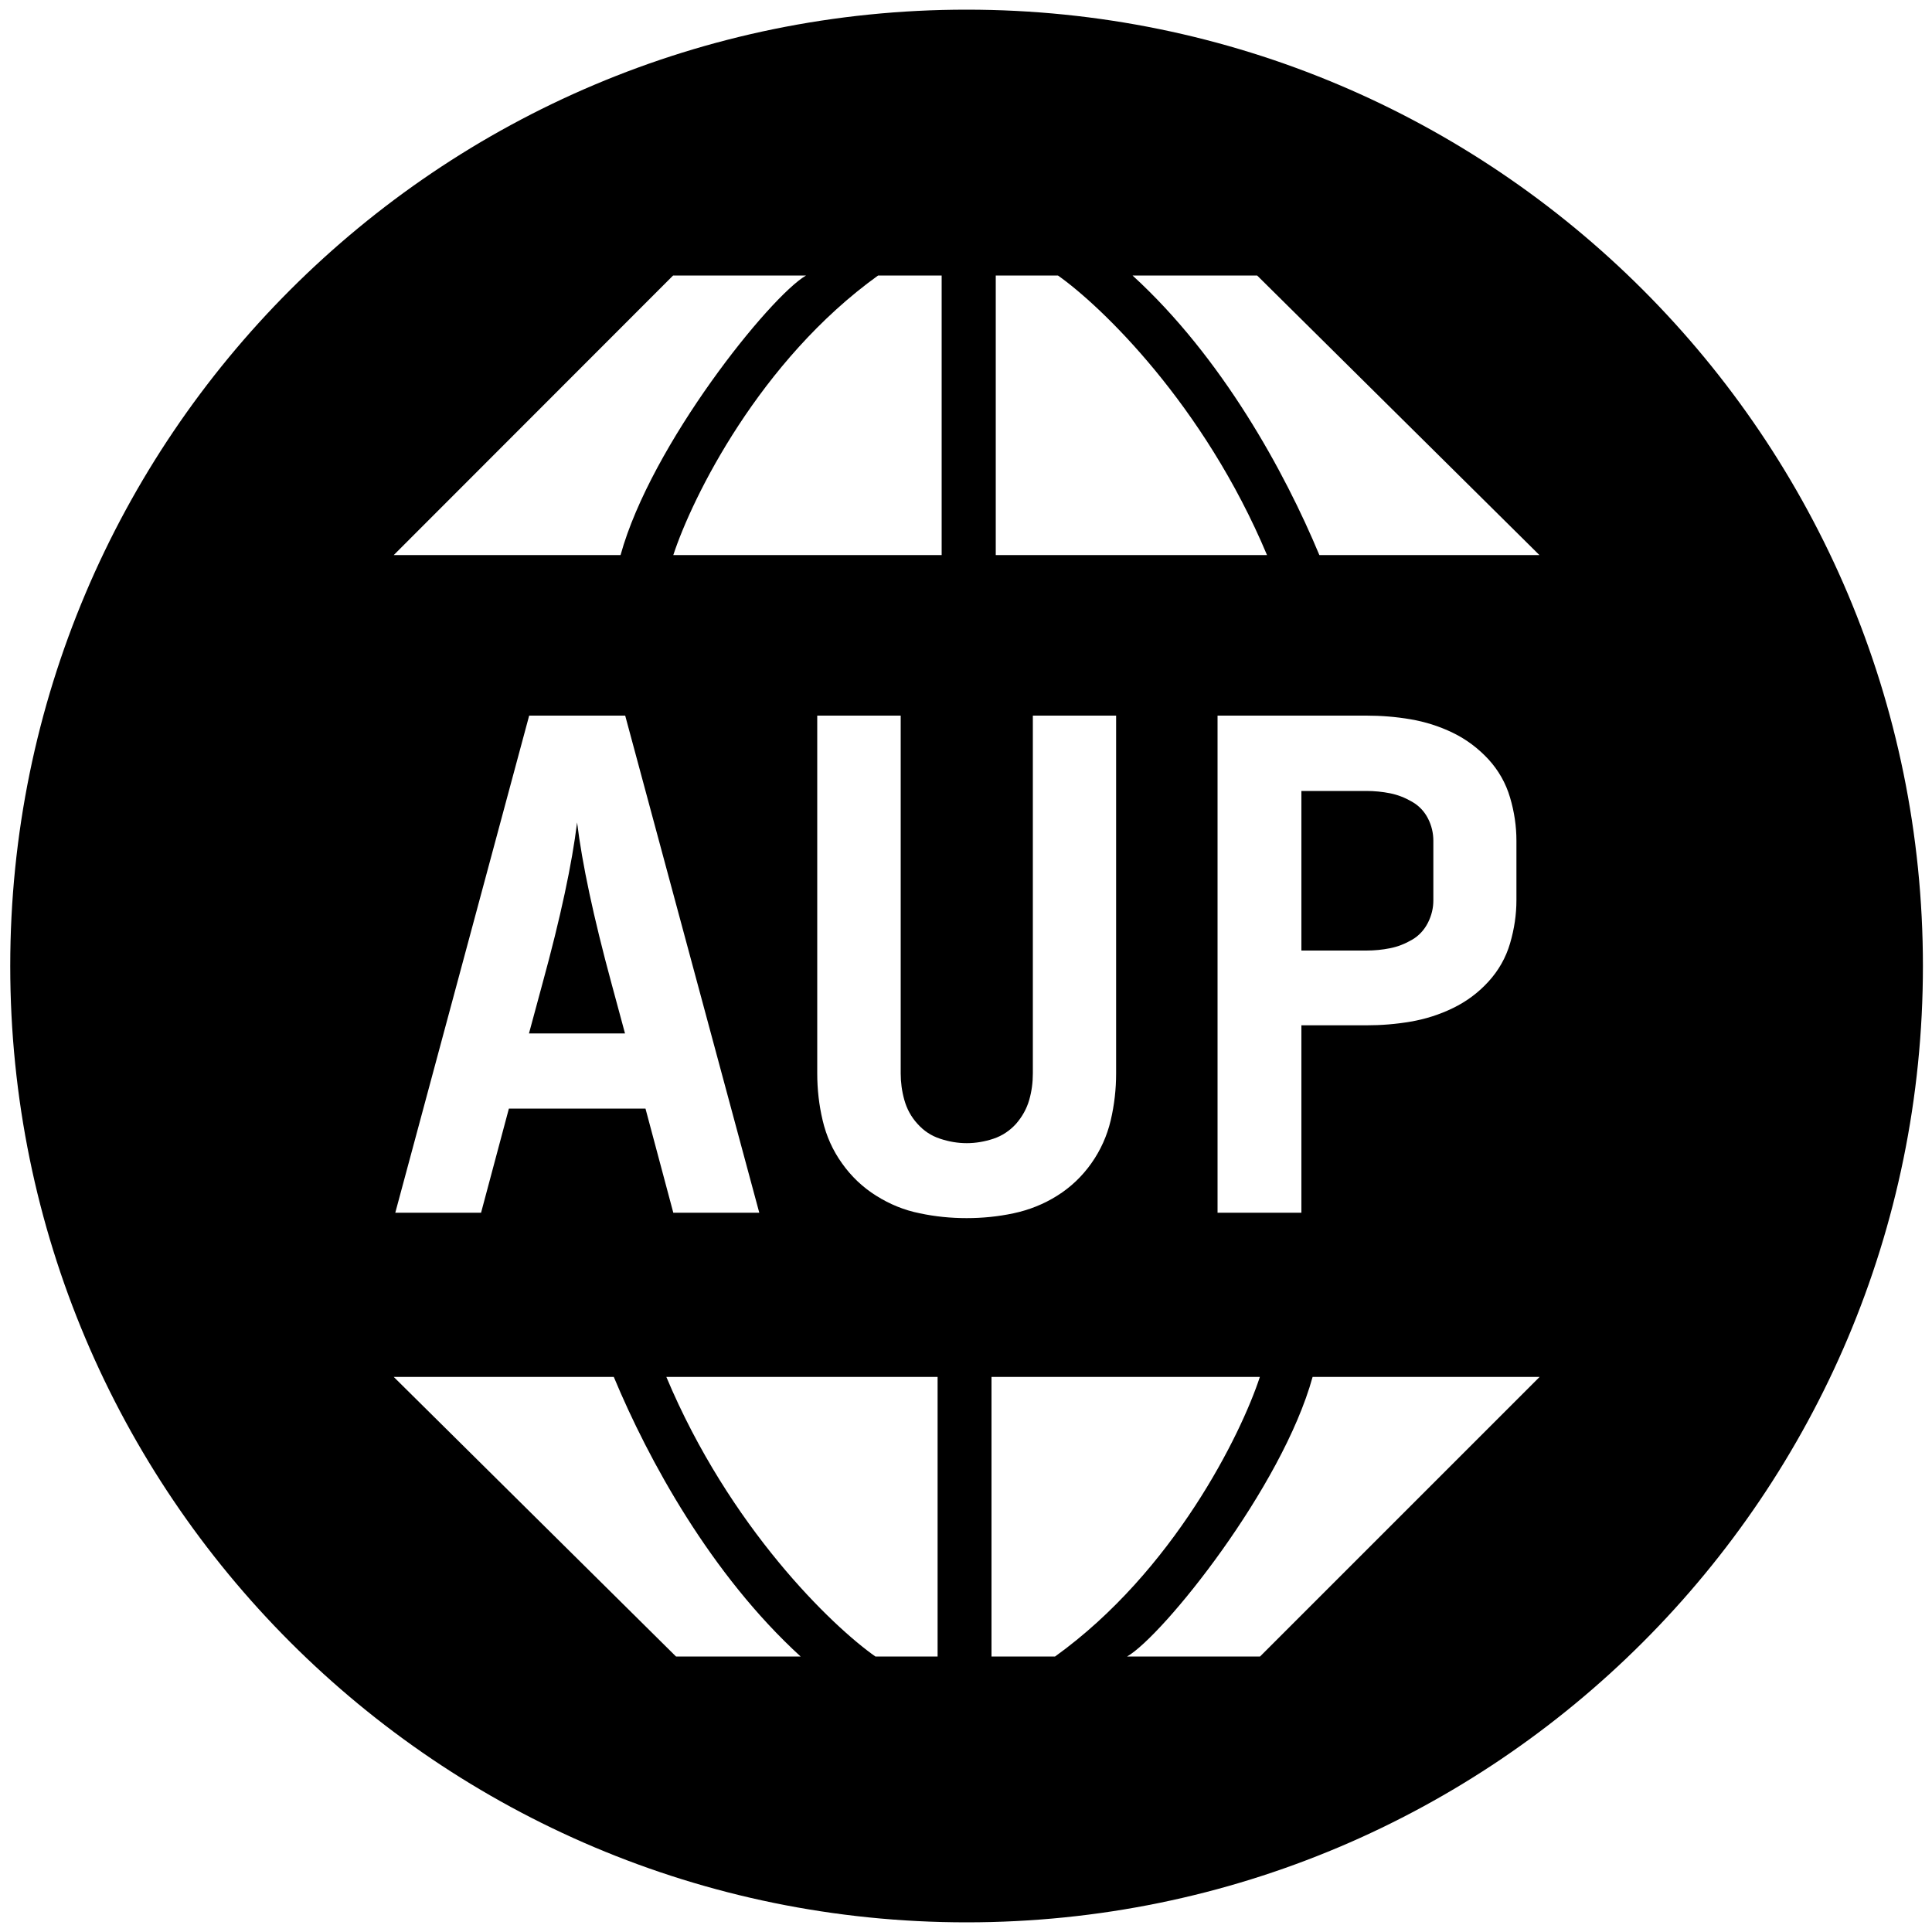<?xml version="1.0" encoding="utf-8"?>
<!-- Generator: Adobe Illustrator 26.0.1, SVG Export Plug-In . SVG Version: 6.00 Build 0)  -->
<svg version="1.1" id="Layer_1" xmlns="http://www.w3.org/2000/svg" xmlns:xlink="http://www.w3.org/1999/xlink" x="0px" y="0px"
	 viewBox="0 0 1000 1000" style="enable-background:new 0 0 1000 1000;" xml:space="preserve">
<path d="M739.1,423.6c1.9,3.7,2.8,7.6,2.8,11.6V466c0,4-0.9,7.8-2.8,11.6c-1.9,3.7-4.6,6.7-8.2,8.8c-3.6,2.1-7.4,3.6-11.4,4.4
	c-4,0.8-8.1,1.2-12.3,1.2h-33.6v-82.6h33.6c4.2,0,8.3,0.4,12.3,1.2c4,0.8,7.8,2.3,11.4,4.4C734.4,417,737.2,419.9,739.1,423.6z
	 M298.7,425.7c-2.6,21.2-8.5,49-17.9,83.3l-7,25.9h49.7l-7-25.9C307.2,474.7,301.3,447,298.7,425.7z M995.3,500
	c0,273.4-221.6,495-495,495S5.3,773.4,5.3,500S226.9,5,500.3,5S995.3,226.6,995.3,500z M586.2,142.6
	c46.4,42.4,78.8,101.7,96.7,144.7h113.9L650.7,142.6H586.2z M781.6,412.8c-2.2-7.5-6-14.1-11.2-19.8c-5.3-5.7-11.4-10.3-18.4-13.7
	c-7-3.4-14.3-5.7-21.9-7c-7.6-1.3-15.2-1.9-22.9-1.9h-77v257.3h43.4v-97h33.6c7.7,0,15.3-0.6,22.9-1.9c7.6-1.3,14.9-3.6,21.9-7
	c7-3.4,13.1-7.9,18.4-13.7c5.2-5.7,9-12.3,11.2-19.8c2.2-7.5,3.3-14.9,3.3-22.4v-30.8C784.9,427.7,783.8,420.2,781.6,412.8z
	 M515.4,287.3h140.4c-32.7-77.9-85.8-128.9-108.2-144.7h-32.2V287.3z M348.5,287.3h138.9V142.6h-32.9
	C393.2,186.7,358.3,257.4,348.5,287.3z M323.6,370.4h-49.7l-69.3,257.3H249l14.4-53.9h70.7l14.4,53.9h44.5L323.6,370.4z
	 M203.8,287.3h117.4c15.8-57.3,77.4-133.9,96-144.7h-68.8L203.8,287.3z M414.4,857.4C368,815,335.6,755.7,317.7,712.7H203.8
	l146.1,144.7H414.4z M485.3,712.7H344.9c32.7,77.9,85.7,128.9,108.2,144.7h32.2V712.7z M500.3,630.5c8.2,0,16.3-0.8,24.3-2.5
	s15.6-4.7,22.6-9.1c7-4.4,12.9-10,17.7-16.8c4.8-6.8,8.1-14.2,10-22.2c1.9-8.1,2.8-16.2,2.8-24.3V370.4h-43.1v185.2
	c0,4.7-0.6,9.3-1.9,13.8c-1.3,4.5-3.6,8.6-6.8,12.3c-3.3,3.6-7.2,6.2-11.7,7.7c-4.5,1.5-9.2,2.3-13.8,2.3c-4.7,0-9.3-0.8-13.8-2.3
	c-4.6-1.5-8.5-4.1-11.7-7.7c-3.3-3.6-5.5-7.7-6.8-12.3c-1.3-4.6-1.9-9.2-1.9-13.8V370.4H423v185.2c0,8.2,0.9,16.3,2.8,24.3
	c1.9,8.1,5.2,15.5,10,22.2c4.8,6.8,10.7,12.4,17.7,16.8c7,4.4,14.5,7.5,22.6,9.1C484,629.7,492.2,630.5,500.3,630.5z M652.1,712.7
	H513.2v144.7h32.9C607.4,813.3,642.3,742.6,652.1,712.7z M796.9,712.7H679.4c-15.8,57.3-77.4,133.9-96,144.7h68.8L796.9,712.7z"/>
</svg>
